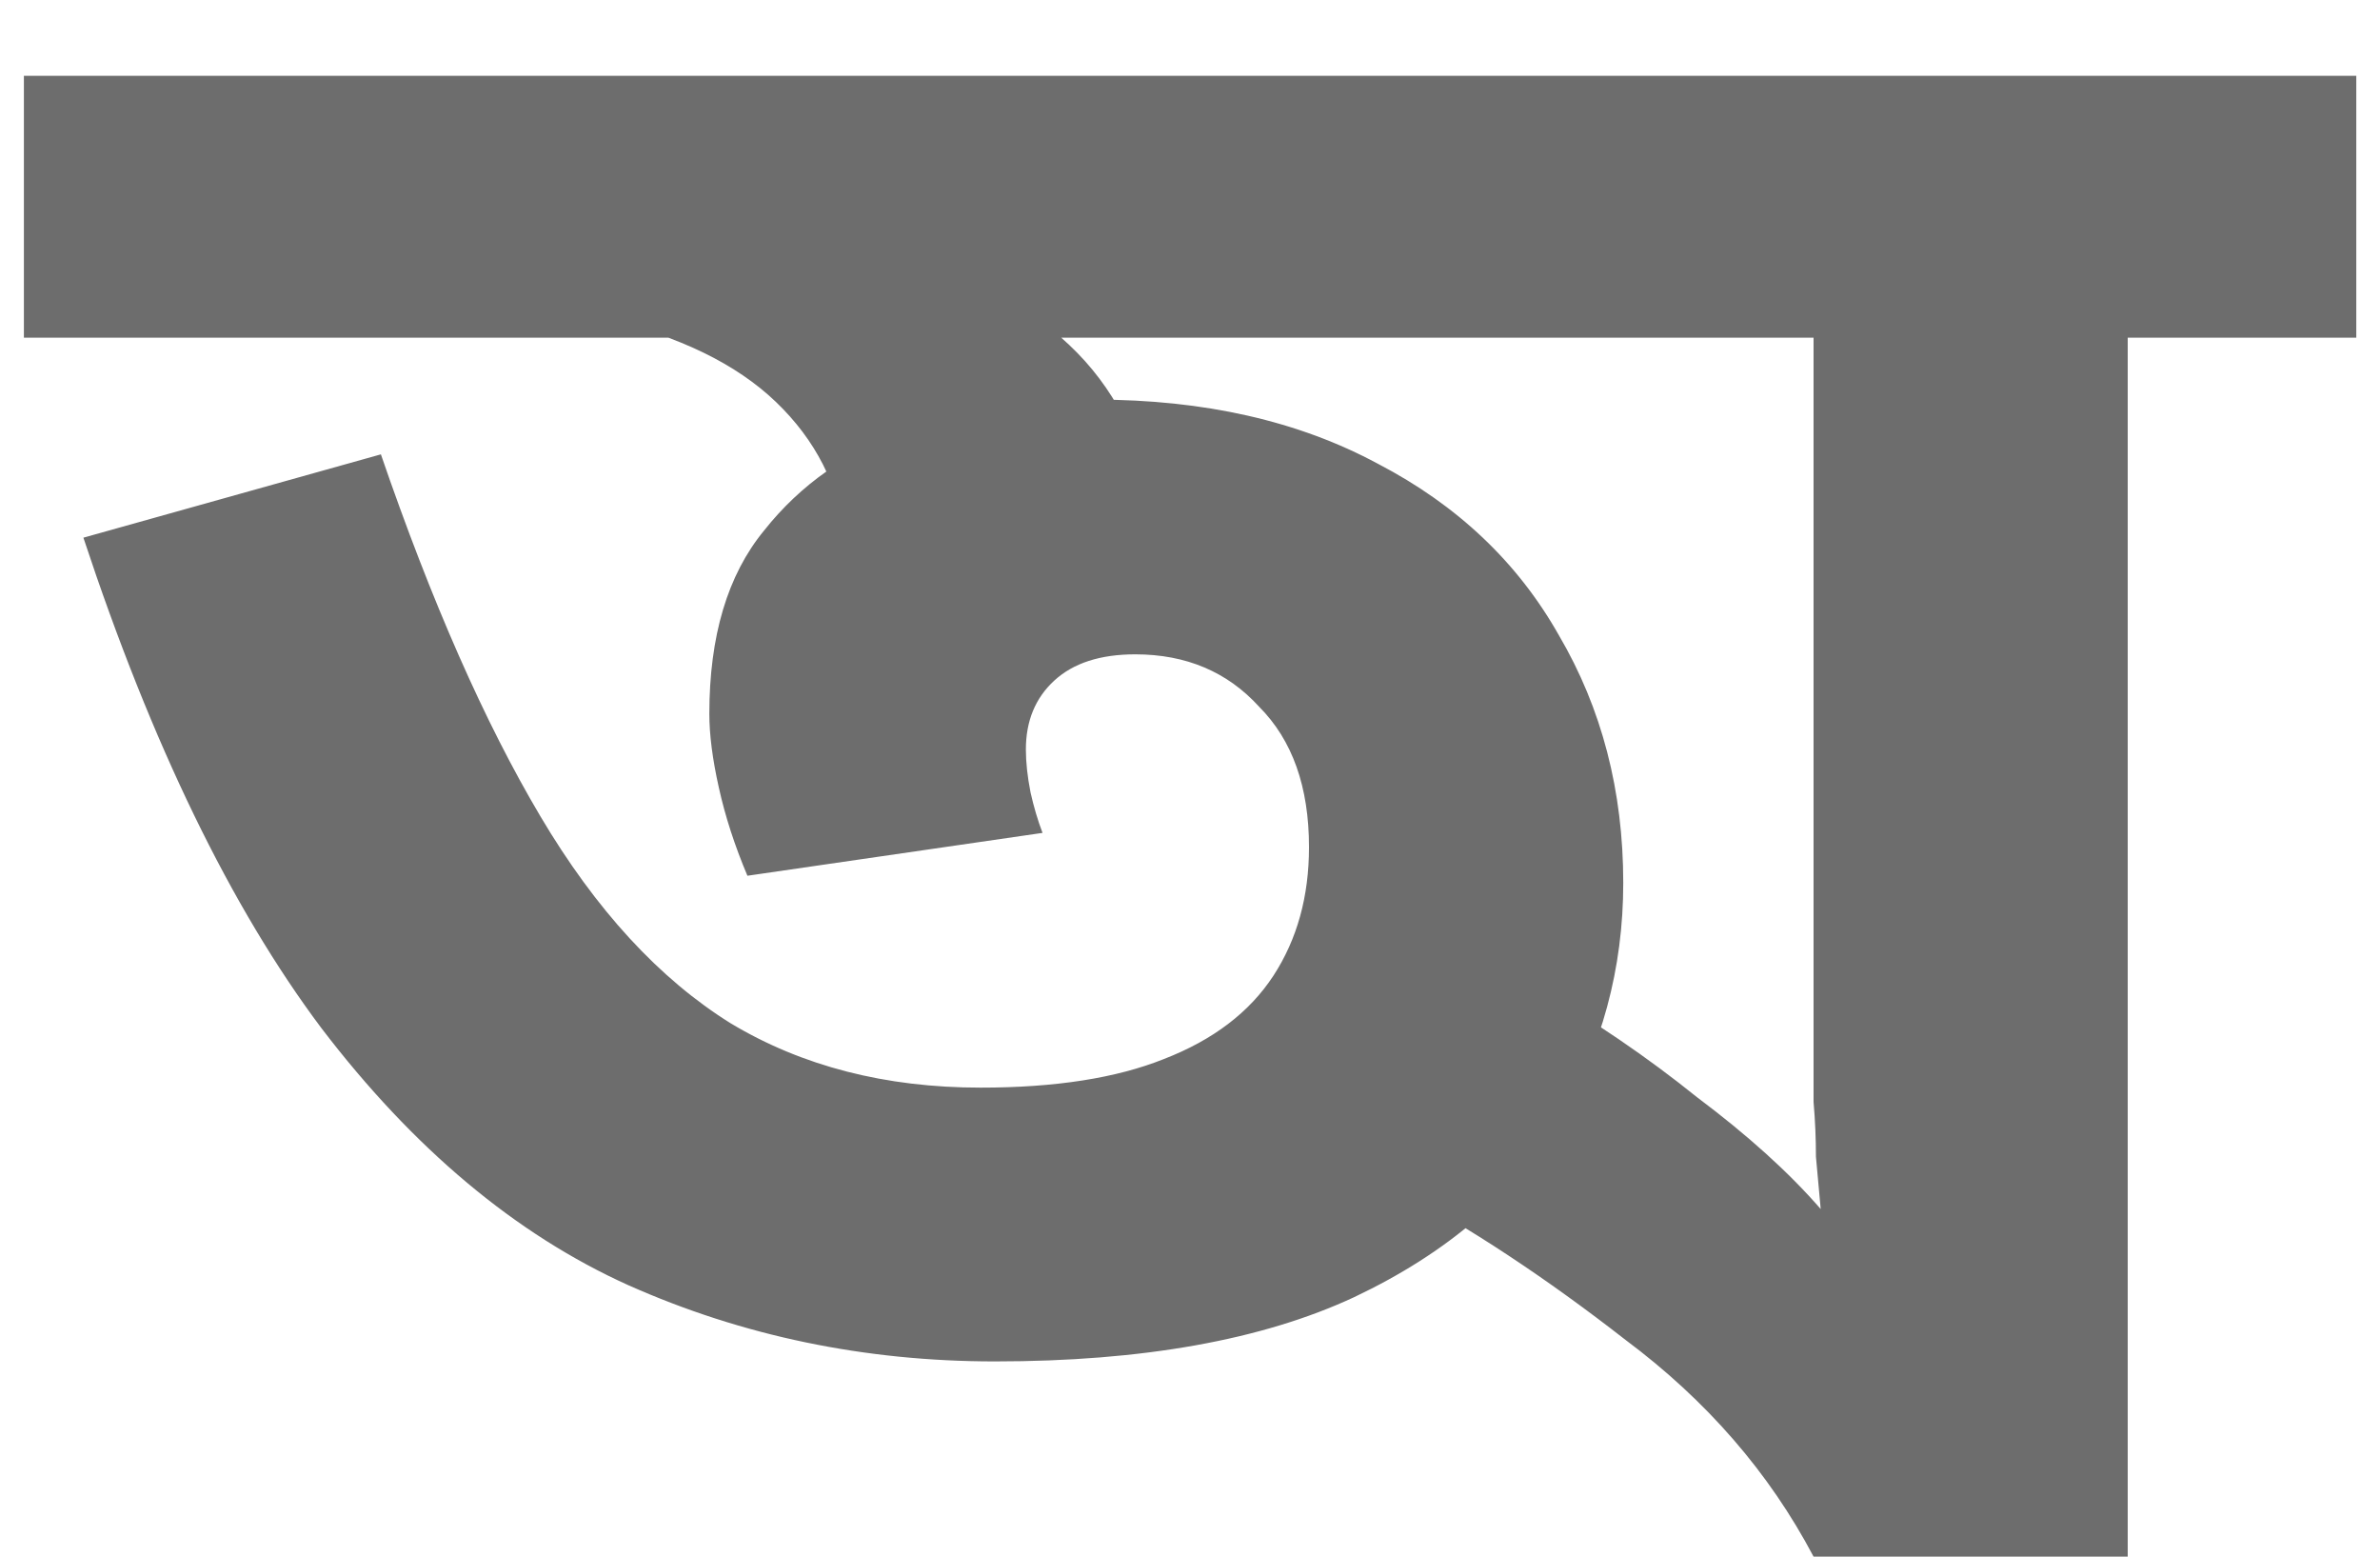 <svg width="26" height="17" viewBox="0 0 26 17" fill="none" xmlns="http://www.w3.org/2000/svg">
<path d="M25.741 0.828V3.688H23.244V17H19.812C19.327 16.081 18.642 15.293 17.759 14.634C16.892 13.958 16.051 13.403 15.236 12.97L16.744 10.76C17.403 11.141 18.001 11.549 18.538 11.982C19.093 12.398 19.544 12.805 19.89 13.204C19.873 13.013 19.856 12.823 19.838 12.632C19.838 12.441 19.83 12.242 19.812 12.034C19.812 11.809 19.812 11.583 19.812 11.358V3.688H0.261V0.828H25.741ZM10.868 14.868C9.447 14.868 8.113 14.591 6.865 14.036C5.634 13.481 4.516 12.545 3.511 11.228C2.523 9.911 1.656 8.125 0.911 5.872L4.161 4.962C4.715 6.574 5.296 7.891 5.903 8.914C6.509 9.937 7.203 10.691 7.983 11.176C8.763 11.644 9.673 11.878 10.713 11.878C11.527 11.878 12.194 11.774 12.714 11.566C13.252 11.358 13.65 11.055 13.911 10.656C14.171 10.257 14.3 9.789 14.3 9.252C14.3 8.593 14.118 8.082 13.755 7.718C13.408 7.337 12.957 7.146 12.402 7.146C12.021 7.146 11.726 7.241 11.518 7.432C11.31 7.623 11.207 7.874 11.207 8.186C11.207 8.325 11.224 8.481 11.258 8.654C11.293 8.81 11.336 8.957 11.389 9.096L8.165 9.564C8.026 9.235 7.922 8.914 7.853 8.602C7.783 8.29 7.749 8.021 7.749 7.796C7.749 6.947 7.948 6.279 8.347 5.794C8.745 5.291 9.265 4.927 9.907 4.702C10.565 4.477 11.25 4.364 11.96 4.364C13.156 4.364 14.188 4.598 15.055 5.066C15.921 5.517 16.58 6.141 17.03 6.938C17.498 7.735 17.733 8.637 17.733 9.642C17.733 10.578 17.498 11.445 17.03 12.242C16.562 13.039 15.817 13.681 14.794 14.166C13.789 14.634 12.48 14.868 10.868 14.868ZM9.231 5.872C9.161 5.3 8.91 4.806 8.477 4.39C8.043 3.974 7.419 3.671 6.605 3.48L8.555 2.336L9.751 2.622C10.721 3.021 11.423 3.463 11.857 3.948C12.29 4.433 12.55 5.049 12.636 5.794L9.231 5.872Z" fill="#6D6D6D"/>
</svg>
